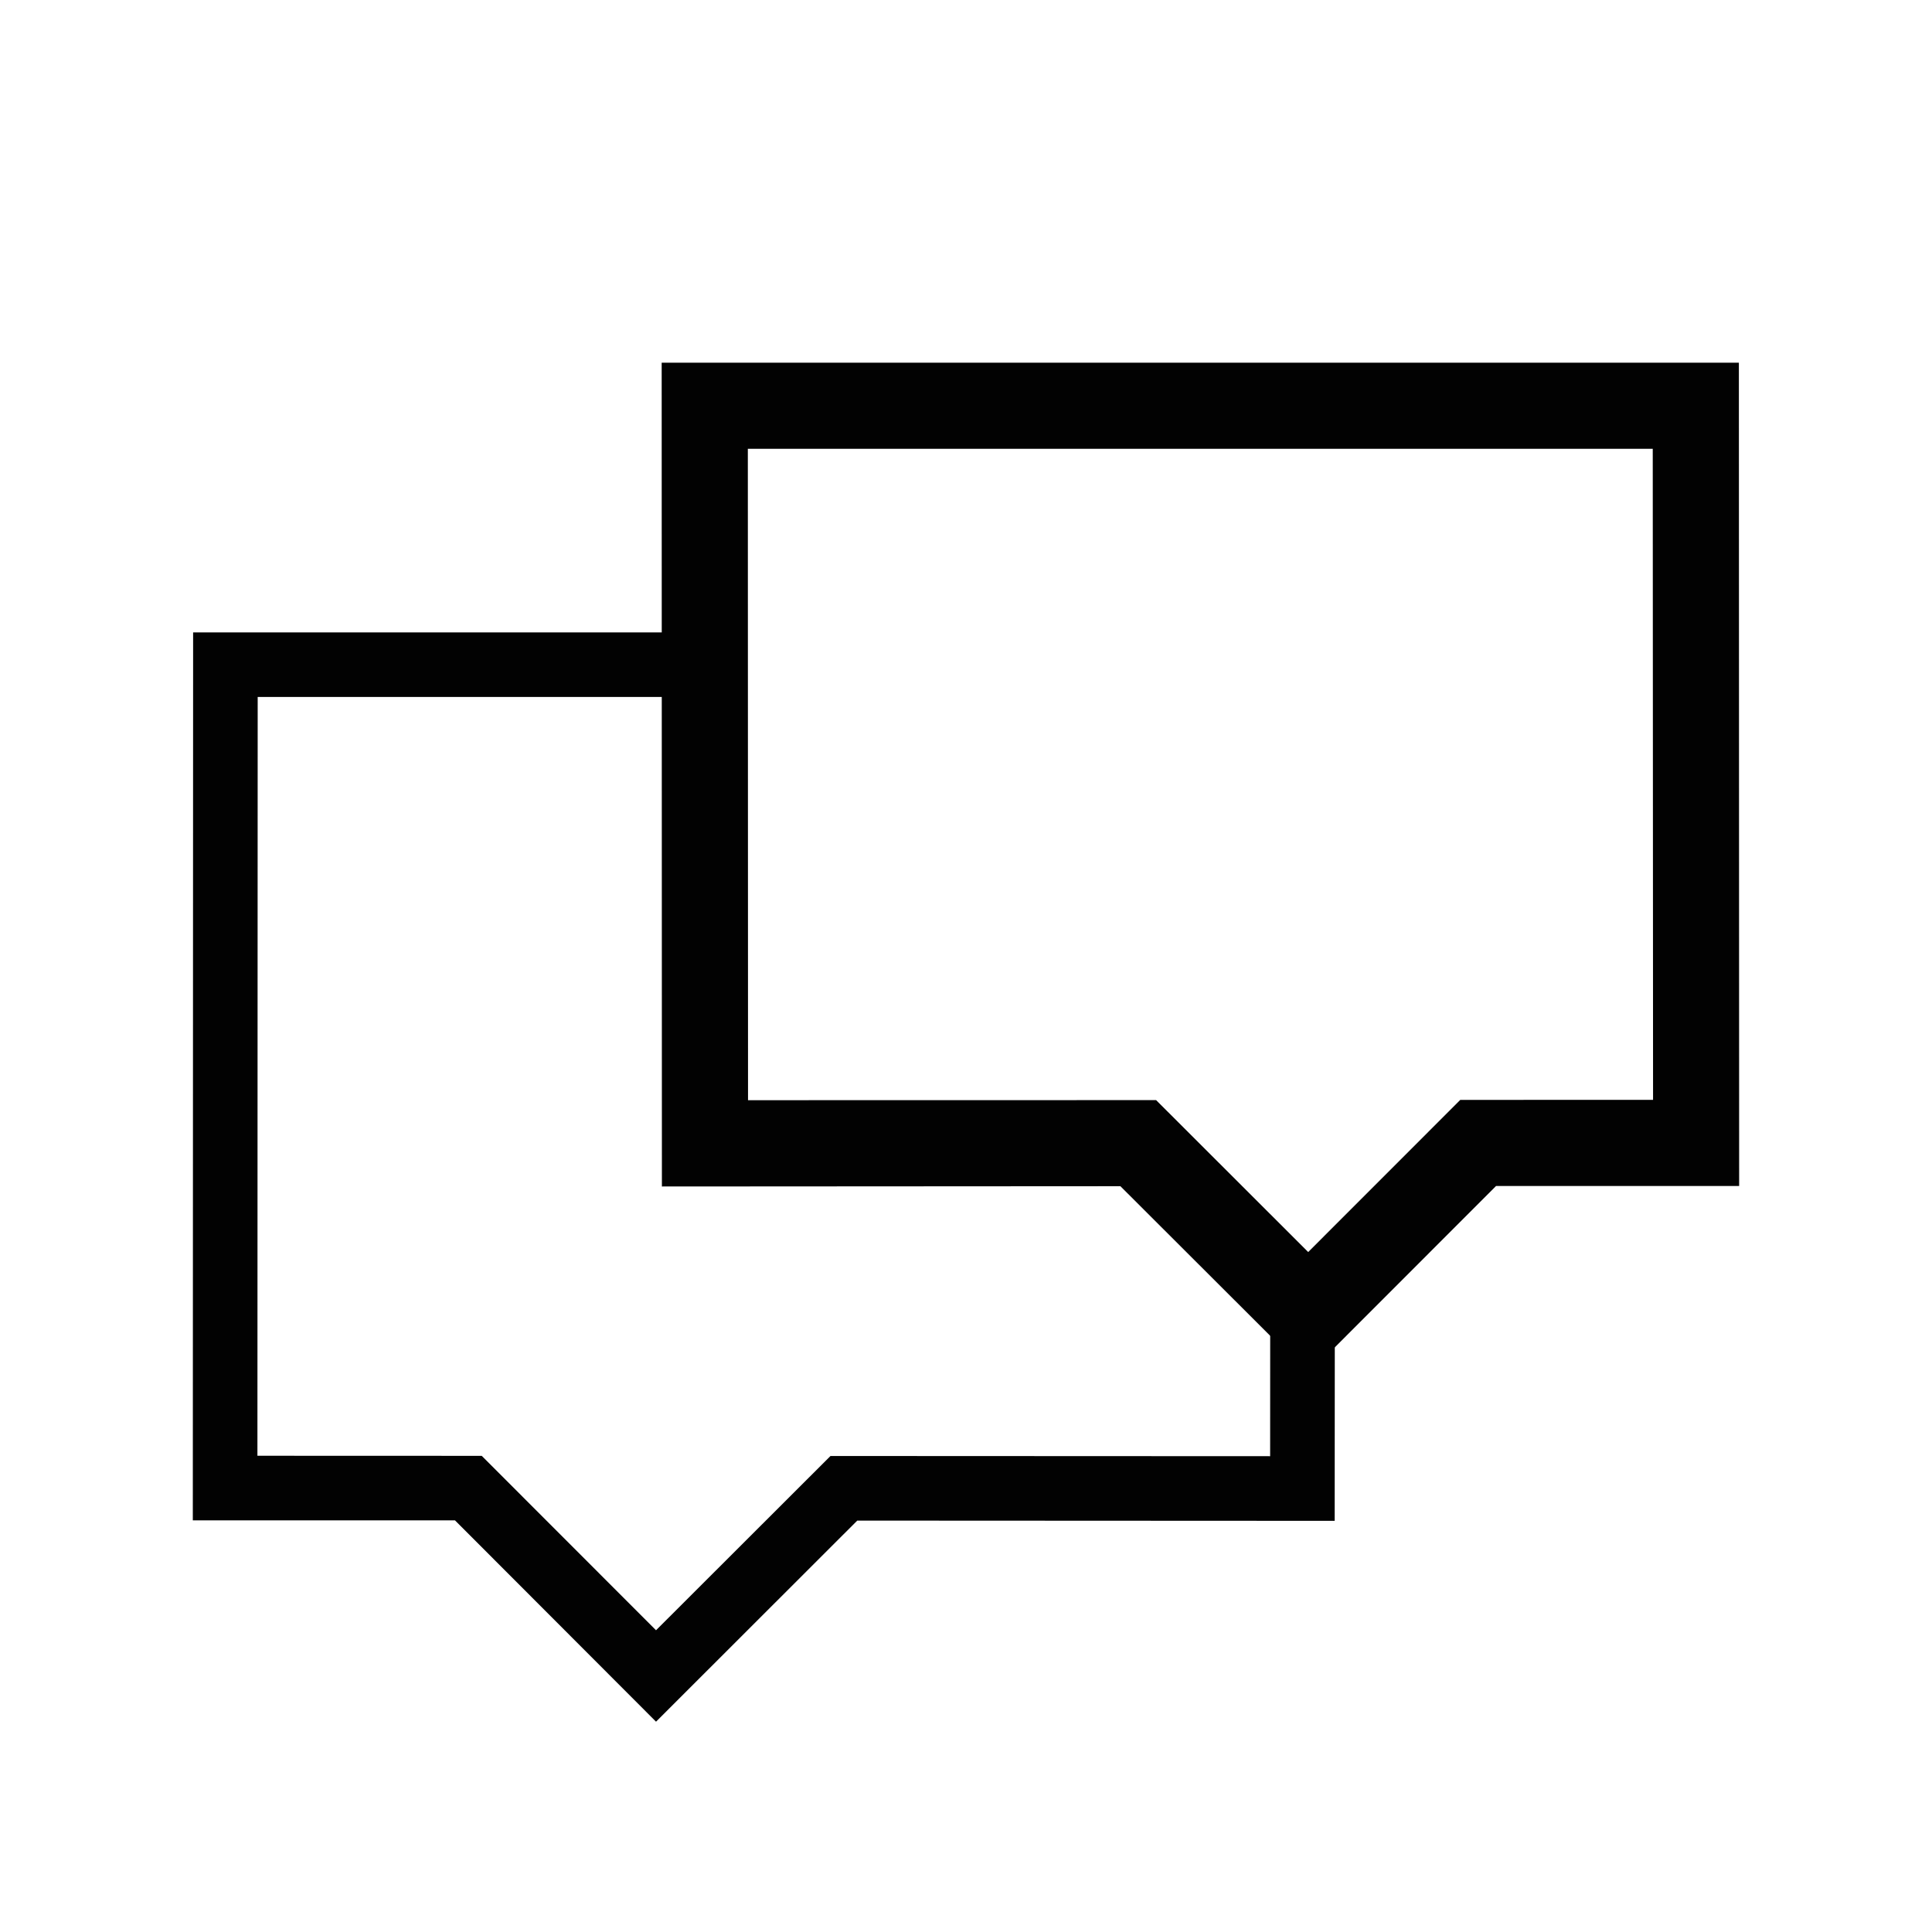 <?xml version="1.0" encoding="utf-8"?>
<!-- Generator: Adobe Illustrator 16.0.4, SVG Export Plug-In . SVG Version: 6.00 Build 0)  -->
<!DOCTYPE svg PUBLIC "-//W3C//DTD SVG 1.1//EN" "http://www.w3.org/Graphics/SVG/1.1/DTD/svg11.dtd">
<svg version="1.1" id="Laag_1" xmlns="http://www.w3.org/2000/svg" xmlns:xlink="http://www.w3.org/1999/xlink" x="0px" y="0px"
	 width="50px" height="50px" viewBox="0 0 50 50" enable-background="new 0 0 50 50" xml:space="preserve">
<path fill="#020202" d="M19.354,11.615h23.419l0.008,16.849l-4.989,0.001l-3.936,3.938l-3.936-3.932l-10.561,0.002L19.354,11.615z
	 M17.124,9.386l0.006,21.32l11.866-0.007l4.863,4.856l4.858-4.861l6.292-0.001L45.002,9.386H17.124z"/>
<polygon fill="#020202" points="4.998,16.366 4.99,39.347 11.775,39.347 16.978,44.557 22.186,39.353 34.541,39.359 34.546,32.354 
	33.154,33.746 32.873,33.465 32.871,37.686 21.493,37.681 16.978,42.191 12.467,37.677 6.662,37.675 6.669,18.038 18.663,18.038 
	18.663,16.366 "/>
</svg>
